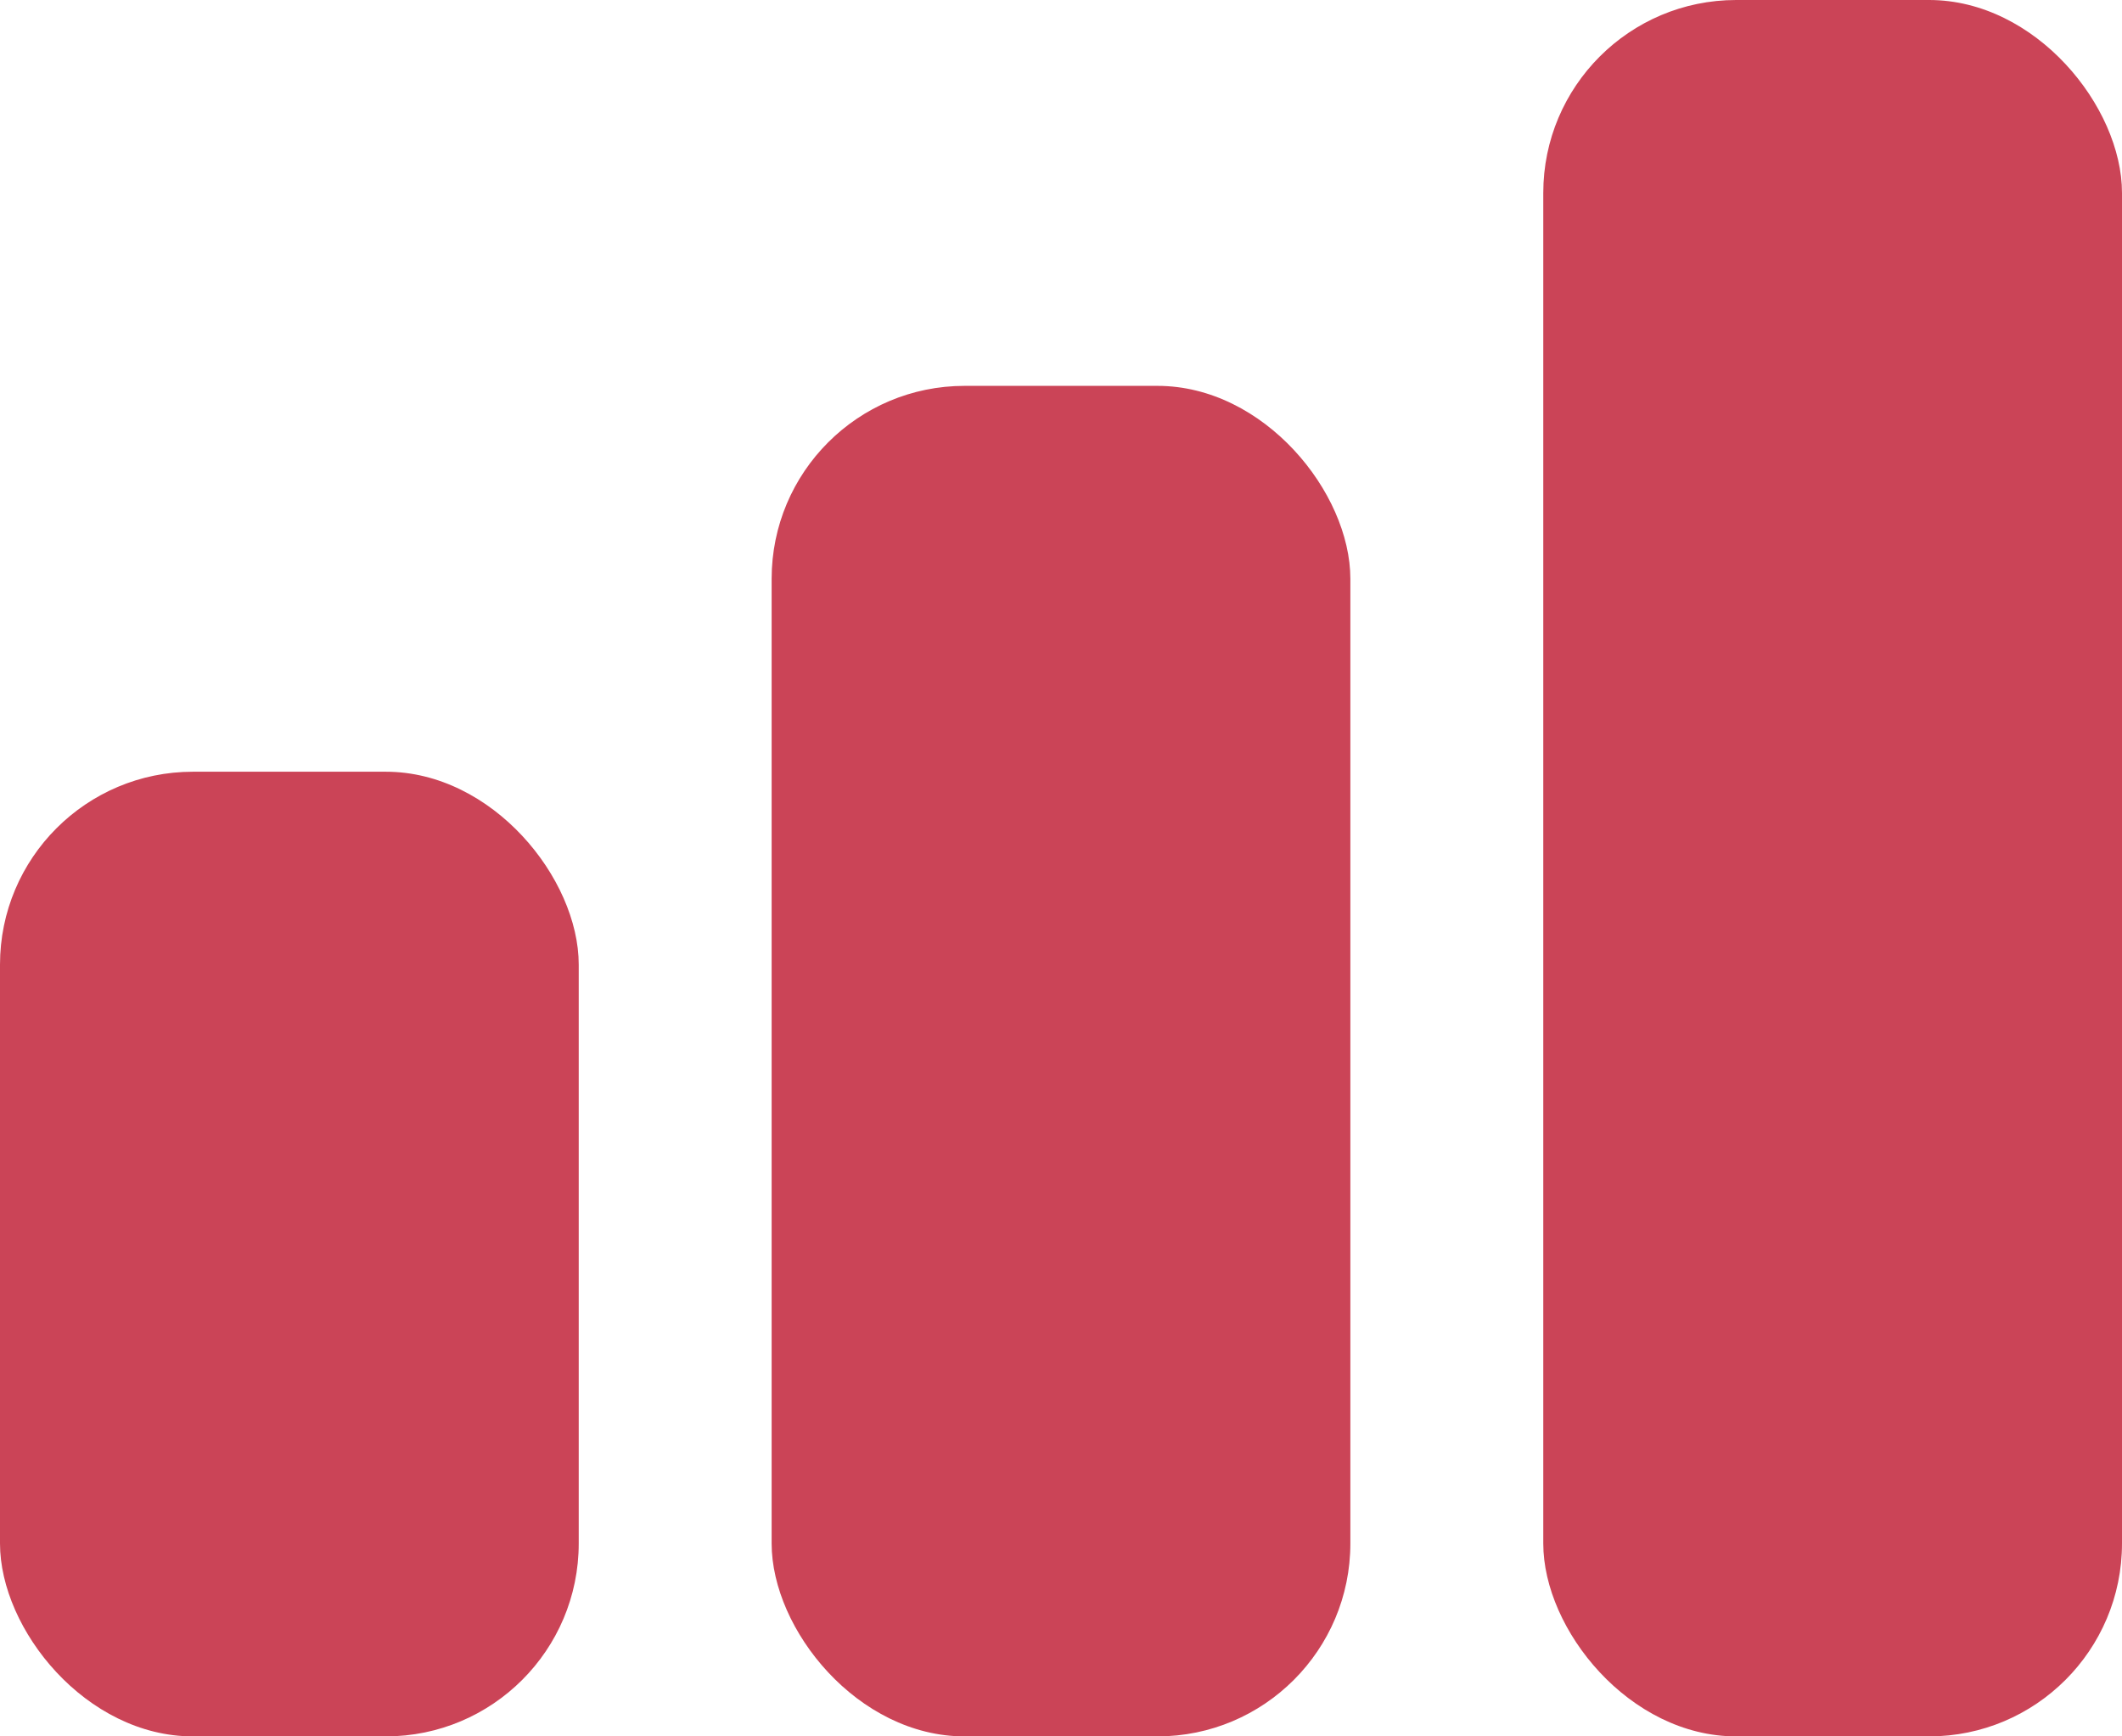 <svg width="22" height="18" viewBox="0 0 22 18" fill="none" xmlns="http://www.w3.org/2000/svg">
<rect y="8" width="6" height="10" rx="2" fill="#CB4457"/>
<rect x="8" y="4" width="6" height="14" rx="2" fill="#CB4457"/>
<rect x="16" width="6" height="18" rx="2" fill="#CB4457"/>
</svg>
